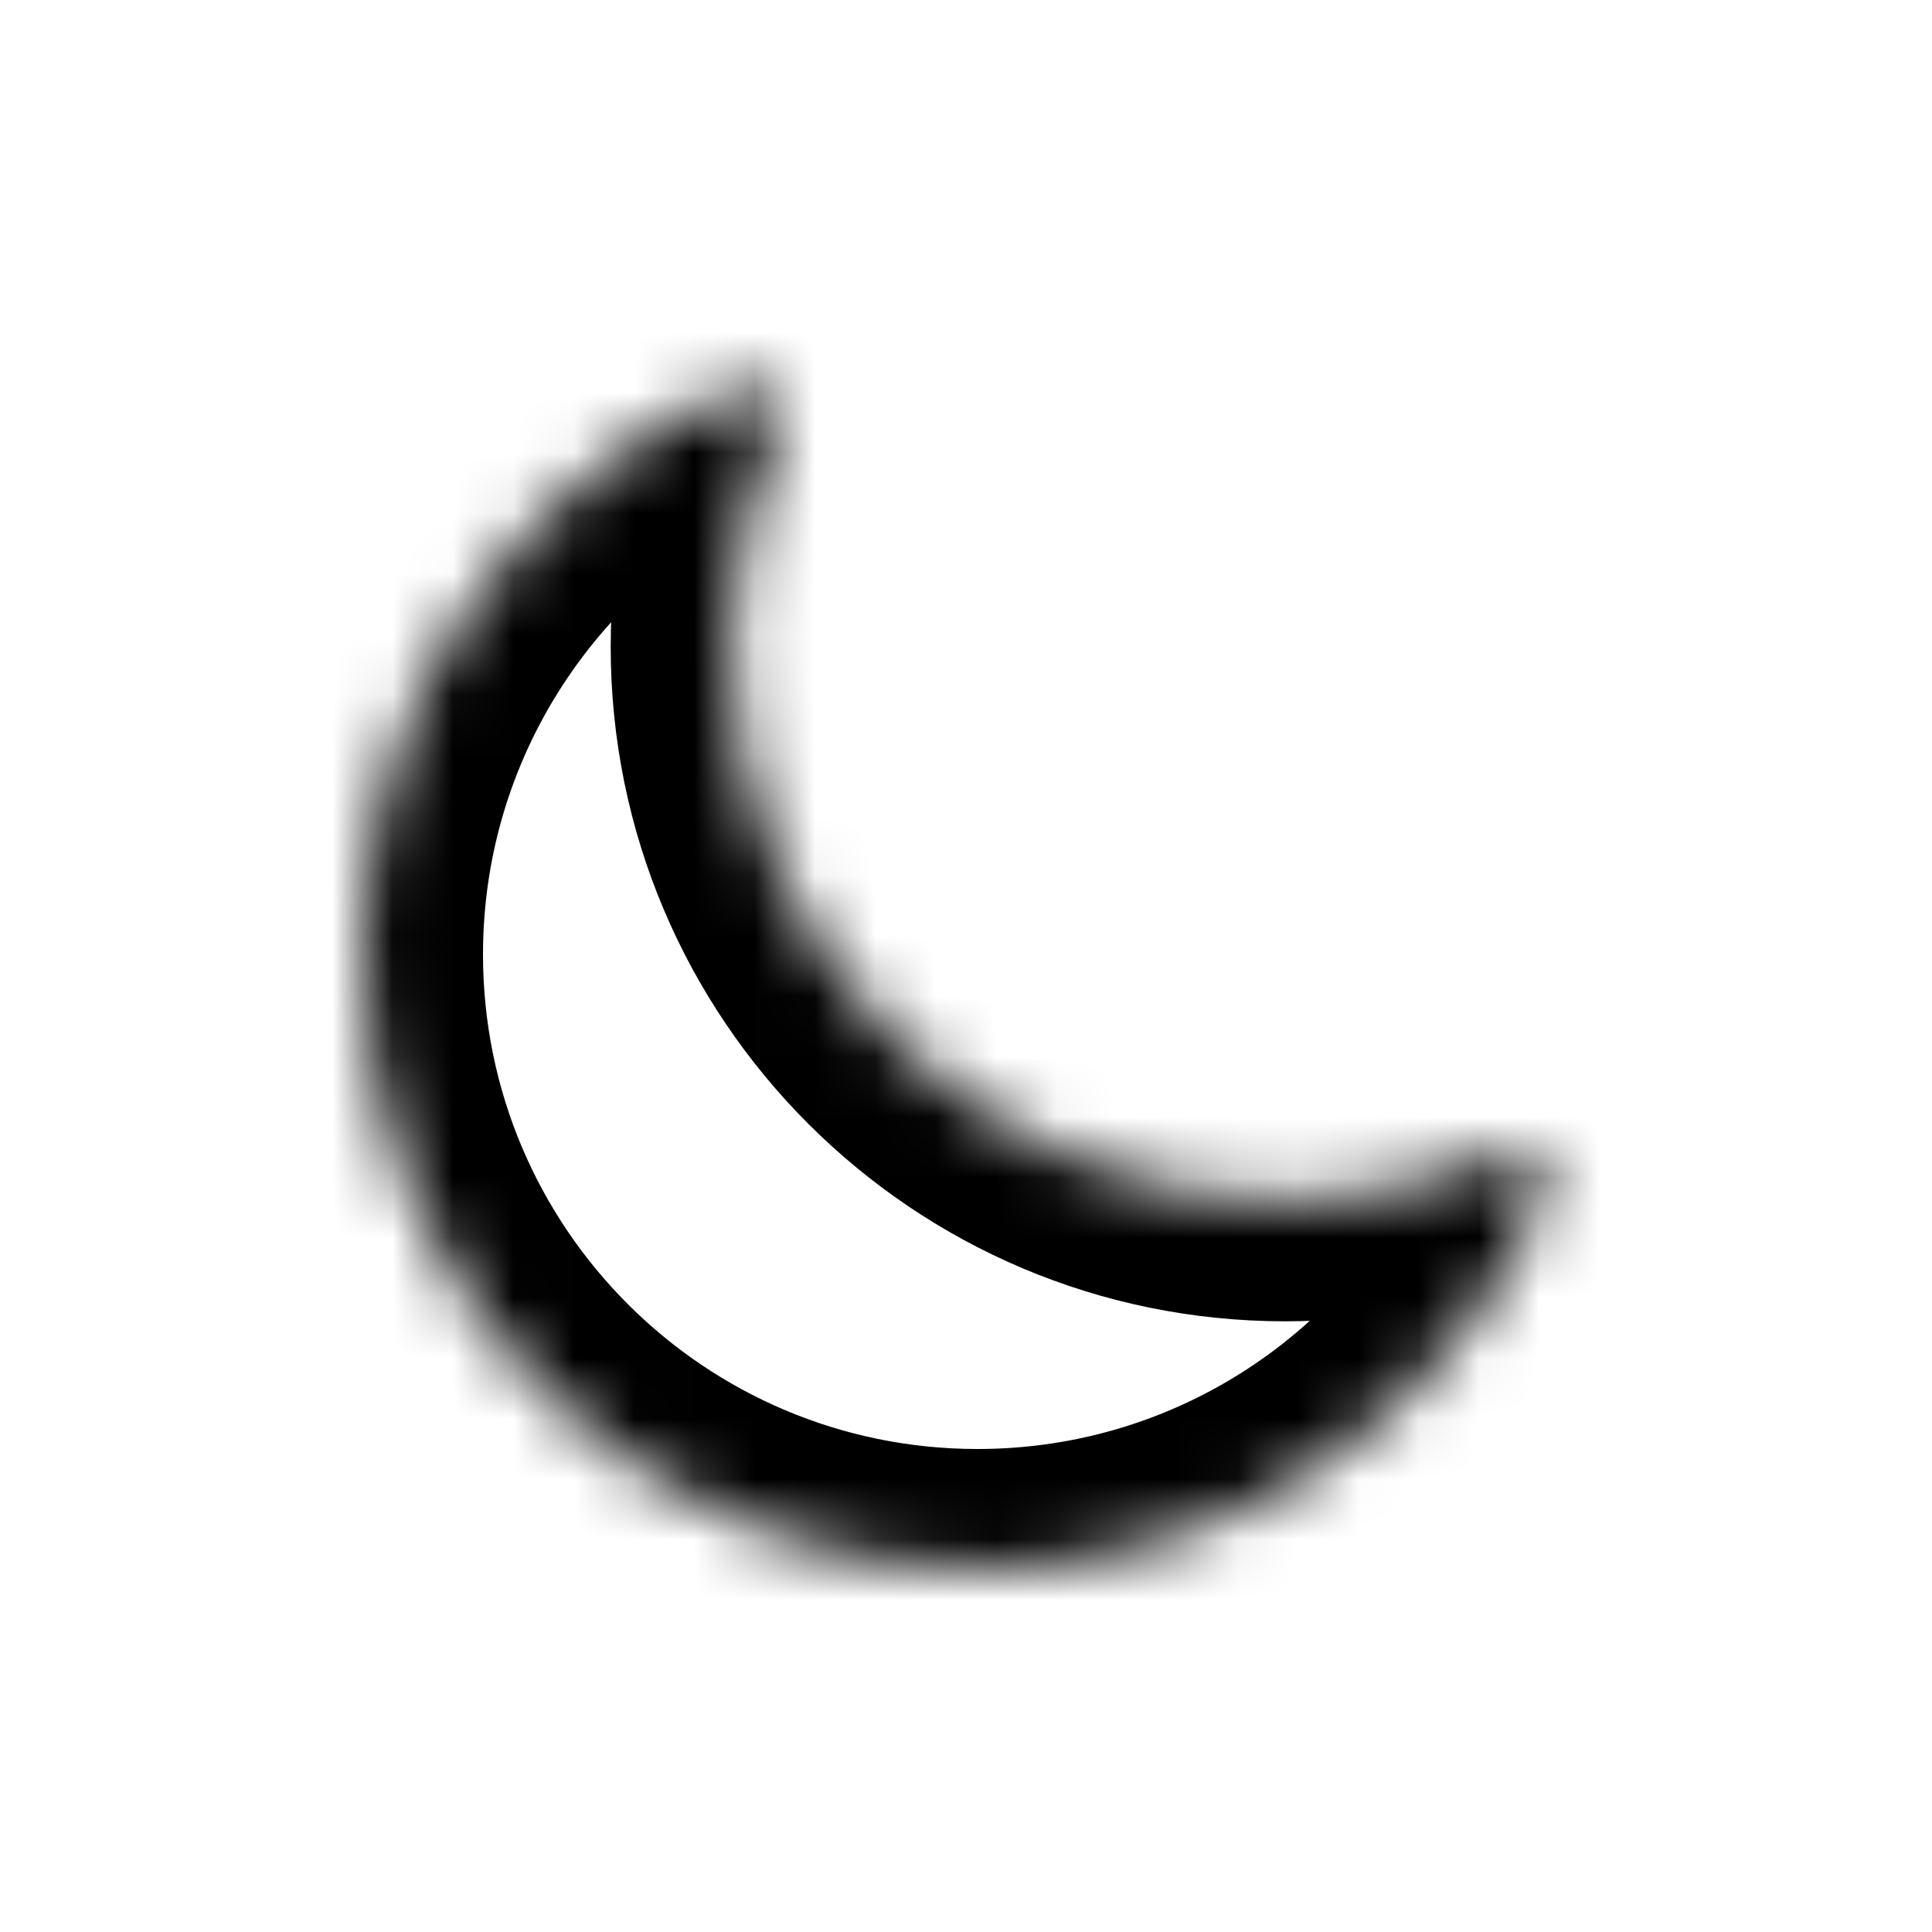 <svg width="32" height="32" viewBox="0 0 32 32" fill="none" xmlns="http://www.w3.org/2000/svg">
<g id="Container=None, Appearance=Outlined">
<g id="symbol">
<mask id="path-1-inside-1_1306_32901" fill="white">
<path d="M25.583 19.772C25.759 19.355 25.294 18.978 24.878 19.156C23.775 19.625 22.561 19.885 21.287 19.885C16.221 19.885 12.115 15.779 12.115 10.713C12.115 9.439 12.375 8.225 12.844 7.122C13.022 6.706 12.645 6.241 12.228 6.417C8.568 7.963 6 11.586 6 15.809C6 21.437 10.563 26 16.191 26C20.414 26 24.037 23.432 25.583 19.772Z"/>
</mask>
<path d="M24.878 19.156L25.662 20.996L24.878 19.156ZM25.583 19.772L23.741 18.994L25.583 19.772ZM24.094 17.316C23.234 17.682 22.287 17.885 21.287 17.885V21.885C22.835 21.885 24.315 21.569 25.662 20.996L24.094 17.316ZM21.287 17.885C17.326 17.885 14.115 14.674 14.115 10.713H10.115C10.115 16.884 15.117 21.885 21.287 21.885V17.885ZM14.115 10.713C14.115 9.713 14.318 8.766 14.684 7.906L11.004 6.338C10.431 7.685 10.115 9.165 10.115 10.713H14.115ZM8 15.809C8 12.418 10.061 9.504 13.006 8.259L11.449 4.575C7.076 6.423 4 10.755 4 15.809H8ZM16.191 24C11.667 24 8 20.333 8 15.809H4C4 22.542 9.458 28 16.191 28V24ZM23.741 18.994C22.496 21.939 19.582 24 16.191 24V28C21.246 28 25.577 24.924 27.425 20.551L23.741 18.994ZM14.684 7.906C15.091 6.951 14.861 5.933 14.283 5.253C13.675 4.536 12.572 4.1 11.449 4.575L13.006 8.259C12.3 8.558 11.595 8.266 11.235 7.842C10.905 7.454 10.775 6.877 11.004 6.338L14.684 7.906ZM25.662 20.996C25.123 21.225 24.546 21.095 24.158 20.765C23.734 20.405 23.442 19.7 23.741 18.994L27.425 20.551C27.9 19.427 27.464 18.325 26.747 17.717C26.067 17.139 25.049 16.909 24.094 17.316L25.662 20.996Z" fill="black" mask="url(#path-1-inside-1_1306_32901)"/>
</g>
</g>
</svg>
